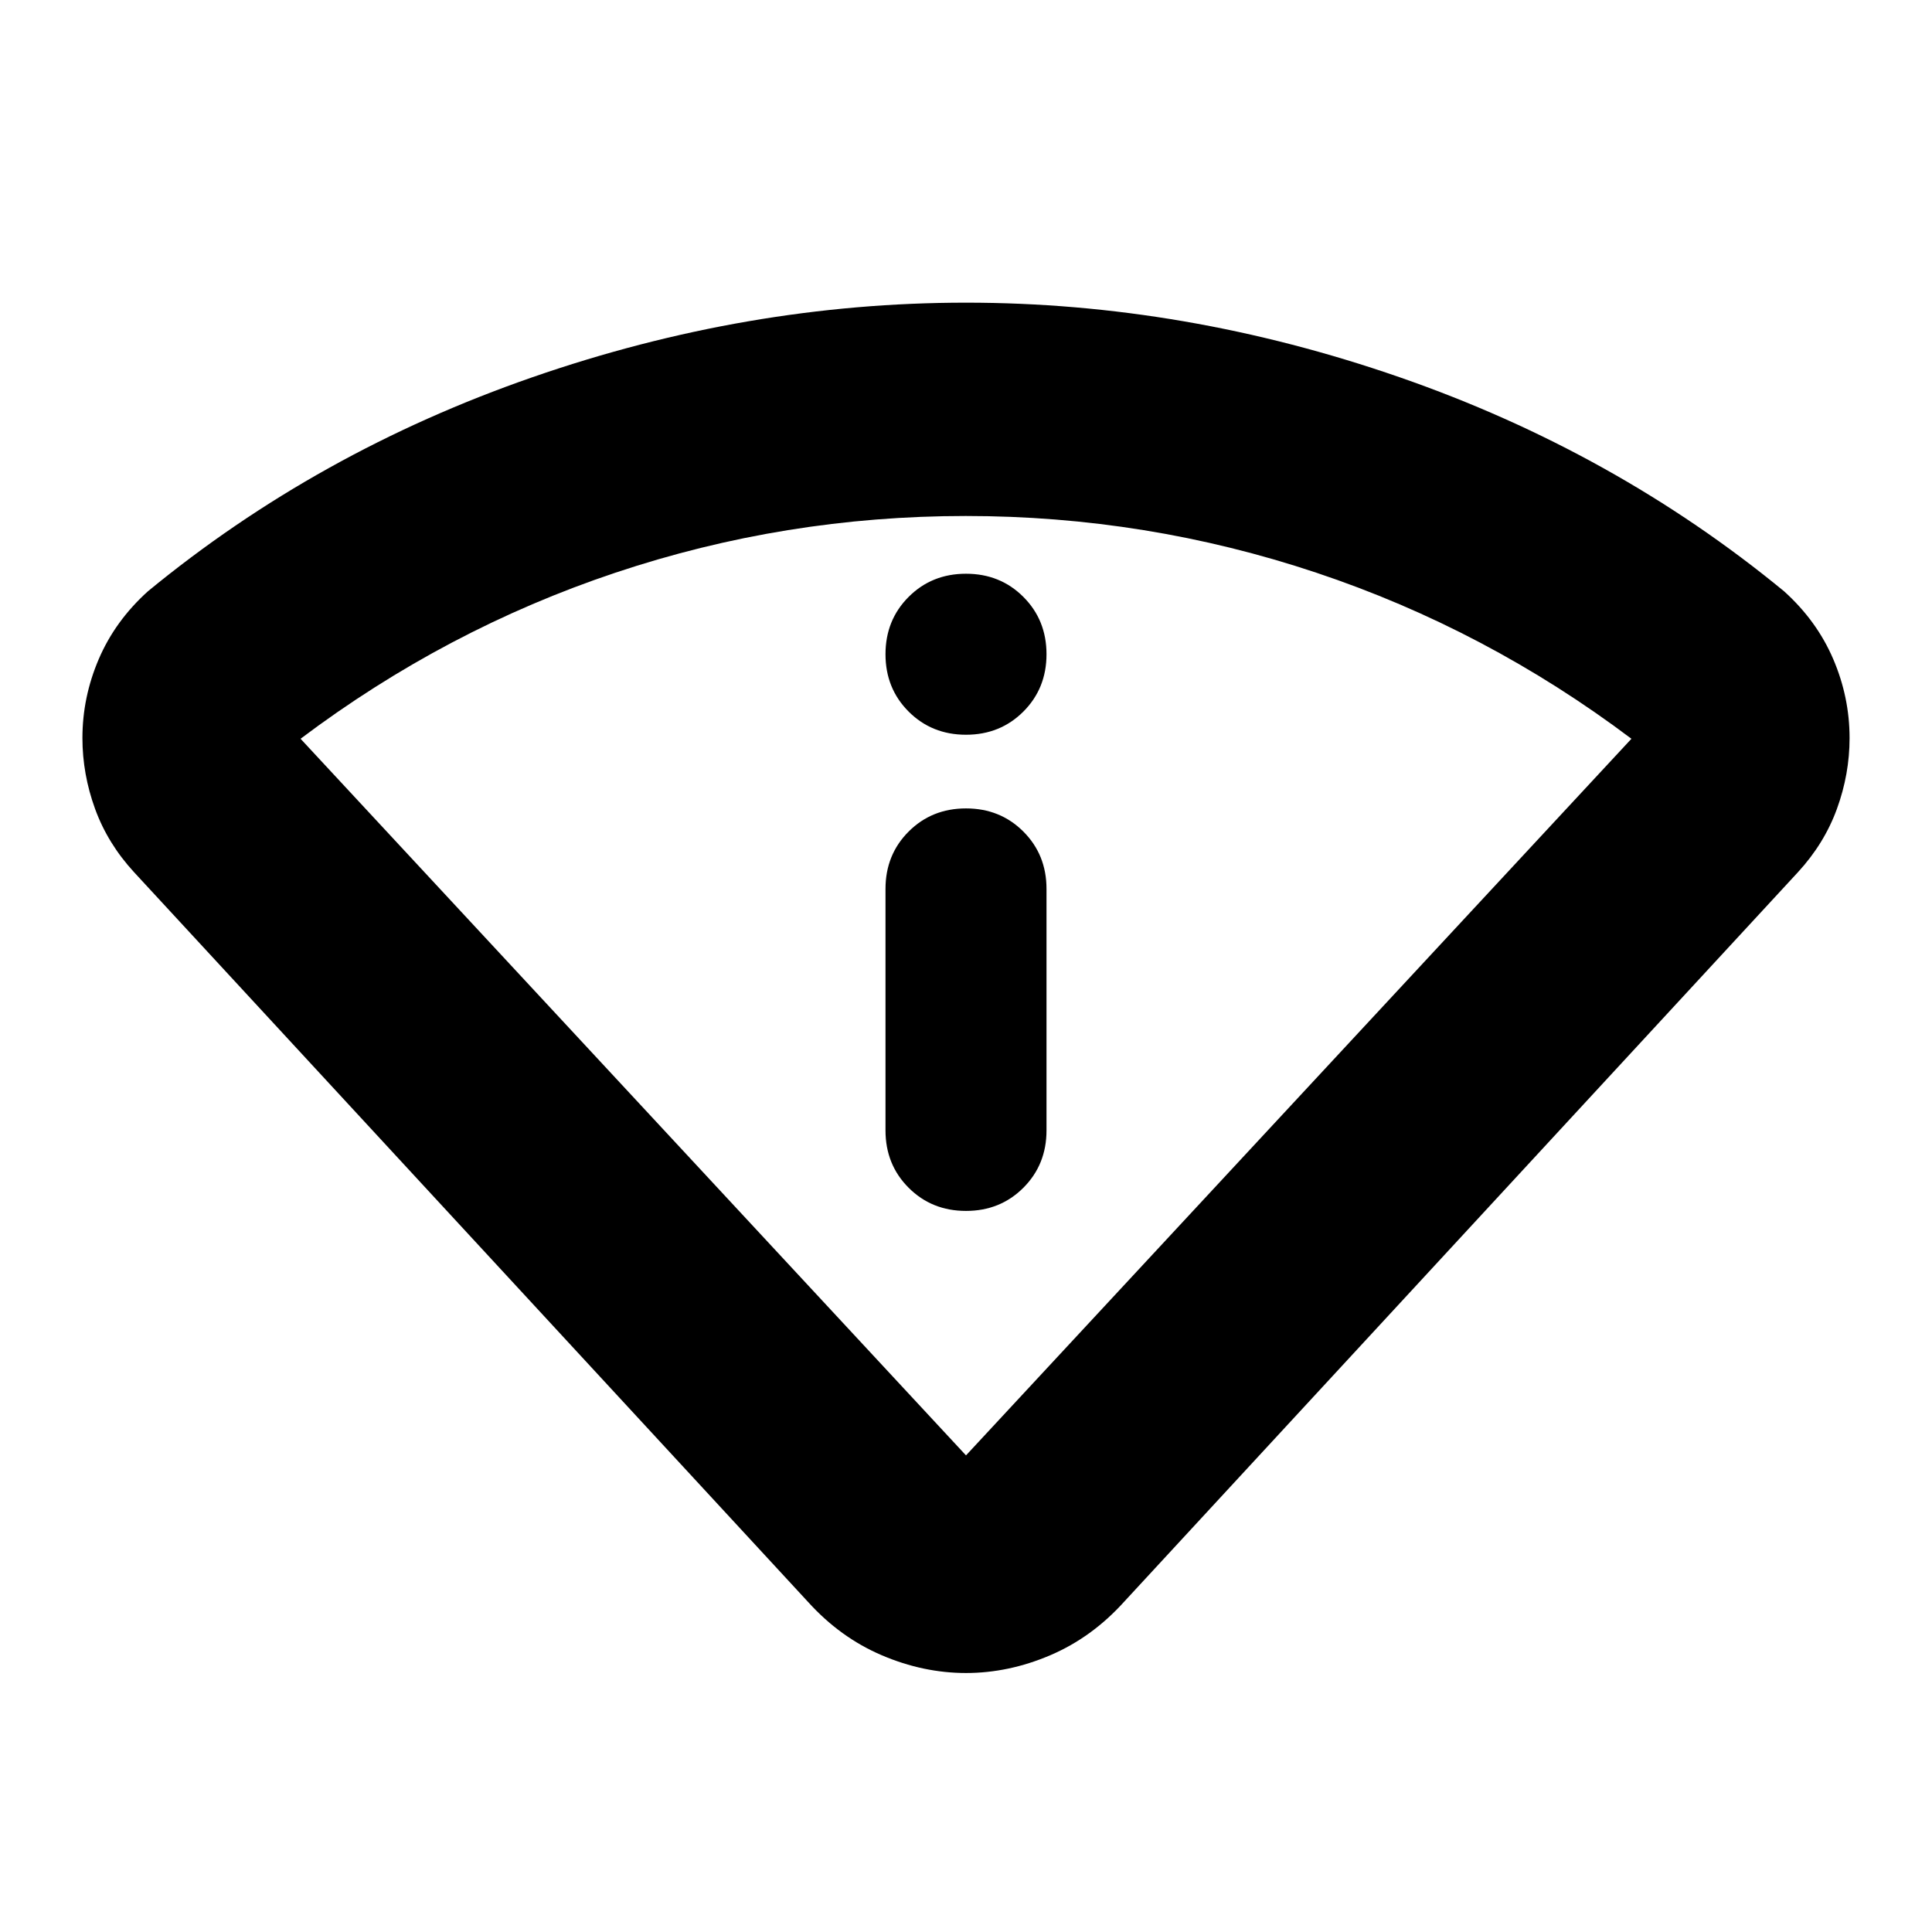 <svg xmlns="http://www.w3.org/2000/svg" height="24" viewBox="0 -960 960 960" width="24"><path d="M401.521-163.999 66.652-526.565q-13.13-14.261-19.413-31.522-6.282-17.261-6.282-35.175 0-20.303 8.13-39.267 8.13-18.964 24.392-33.645 84.261-69.305 191.043-106.37Q371.304-809.609 480-809.609q108.696 0 215.478 37.065 106.782 37.065 191.043 106.37 16.261 14.681 24.392 33.645 8.13 18.964 8.13 39.267 0 17.914-6.282 35.175-6.283 17.261-19.413 31.522L558.479-163.999q-15.956 17.652-36.609 26.478-20.652 8.827-41.87 8.827-21.218 0-41.87-8.827-20.653-8.826-36.609-26.478ZM480-236.826l330.65-356.087q-72.217-54.347-156.592-82.521-84.376-28.174-174.195-28.174-89.819 0-174.058 28.174-84.238 28.174-156.455 82.521L480-236.826Zm-40-161.478q0 17 11.5 28.5t28.5 11.5q17 0 28.5-11.5t11.5-28.5v-120q0-17-11.5-28.5t-28.5-11.5q-17 0-28.5 11.5t-11.5 28.5v120Zm40-196.609q17 0 28.5-11.5t11.5-28.5q0-17-11.5-28.5t-28.5-11.5q-17 0-28.5 11.5t-11.5 28.5q0 17 11.5 28.5t28.5 11.5Zm0 358.087Z"/></svg>